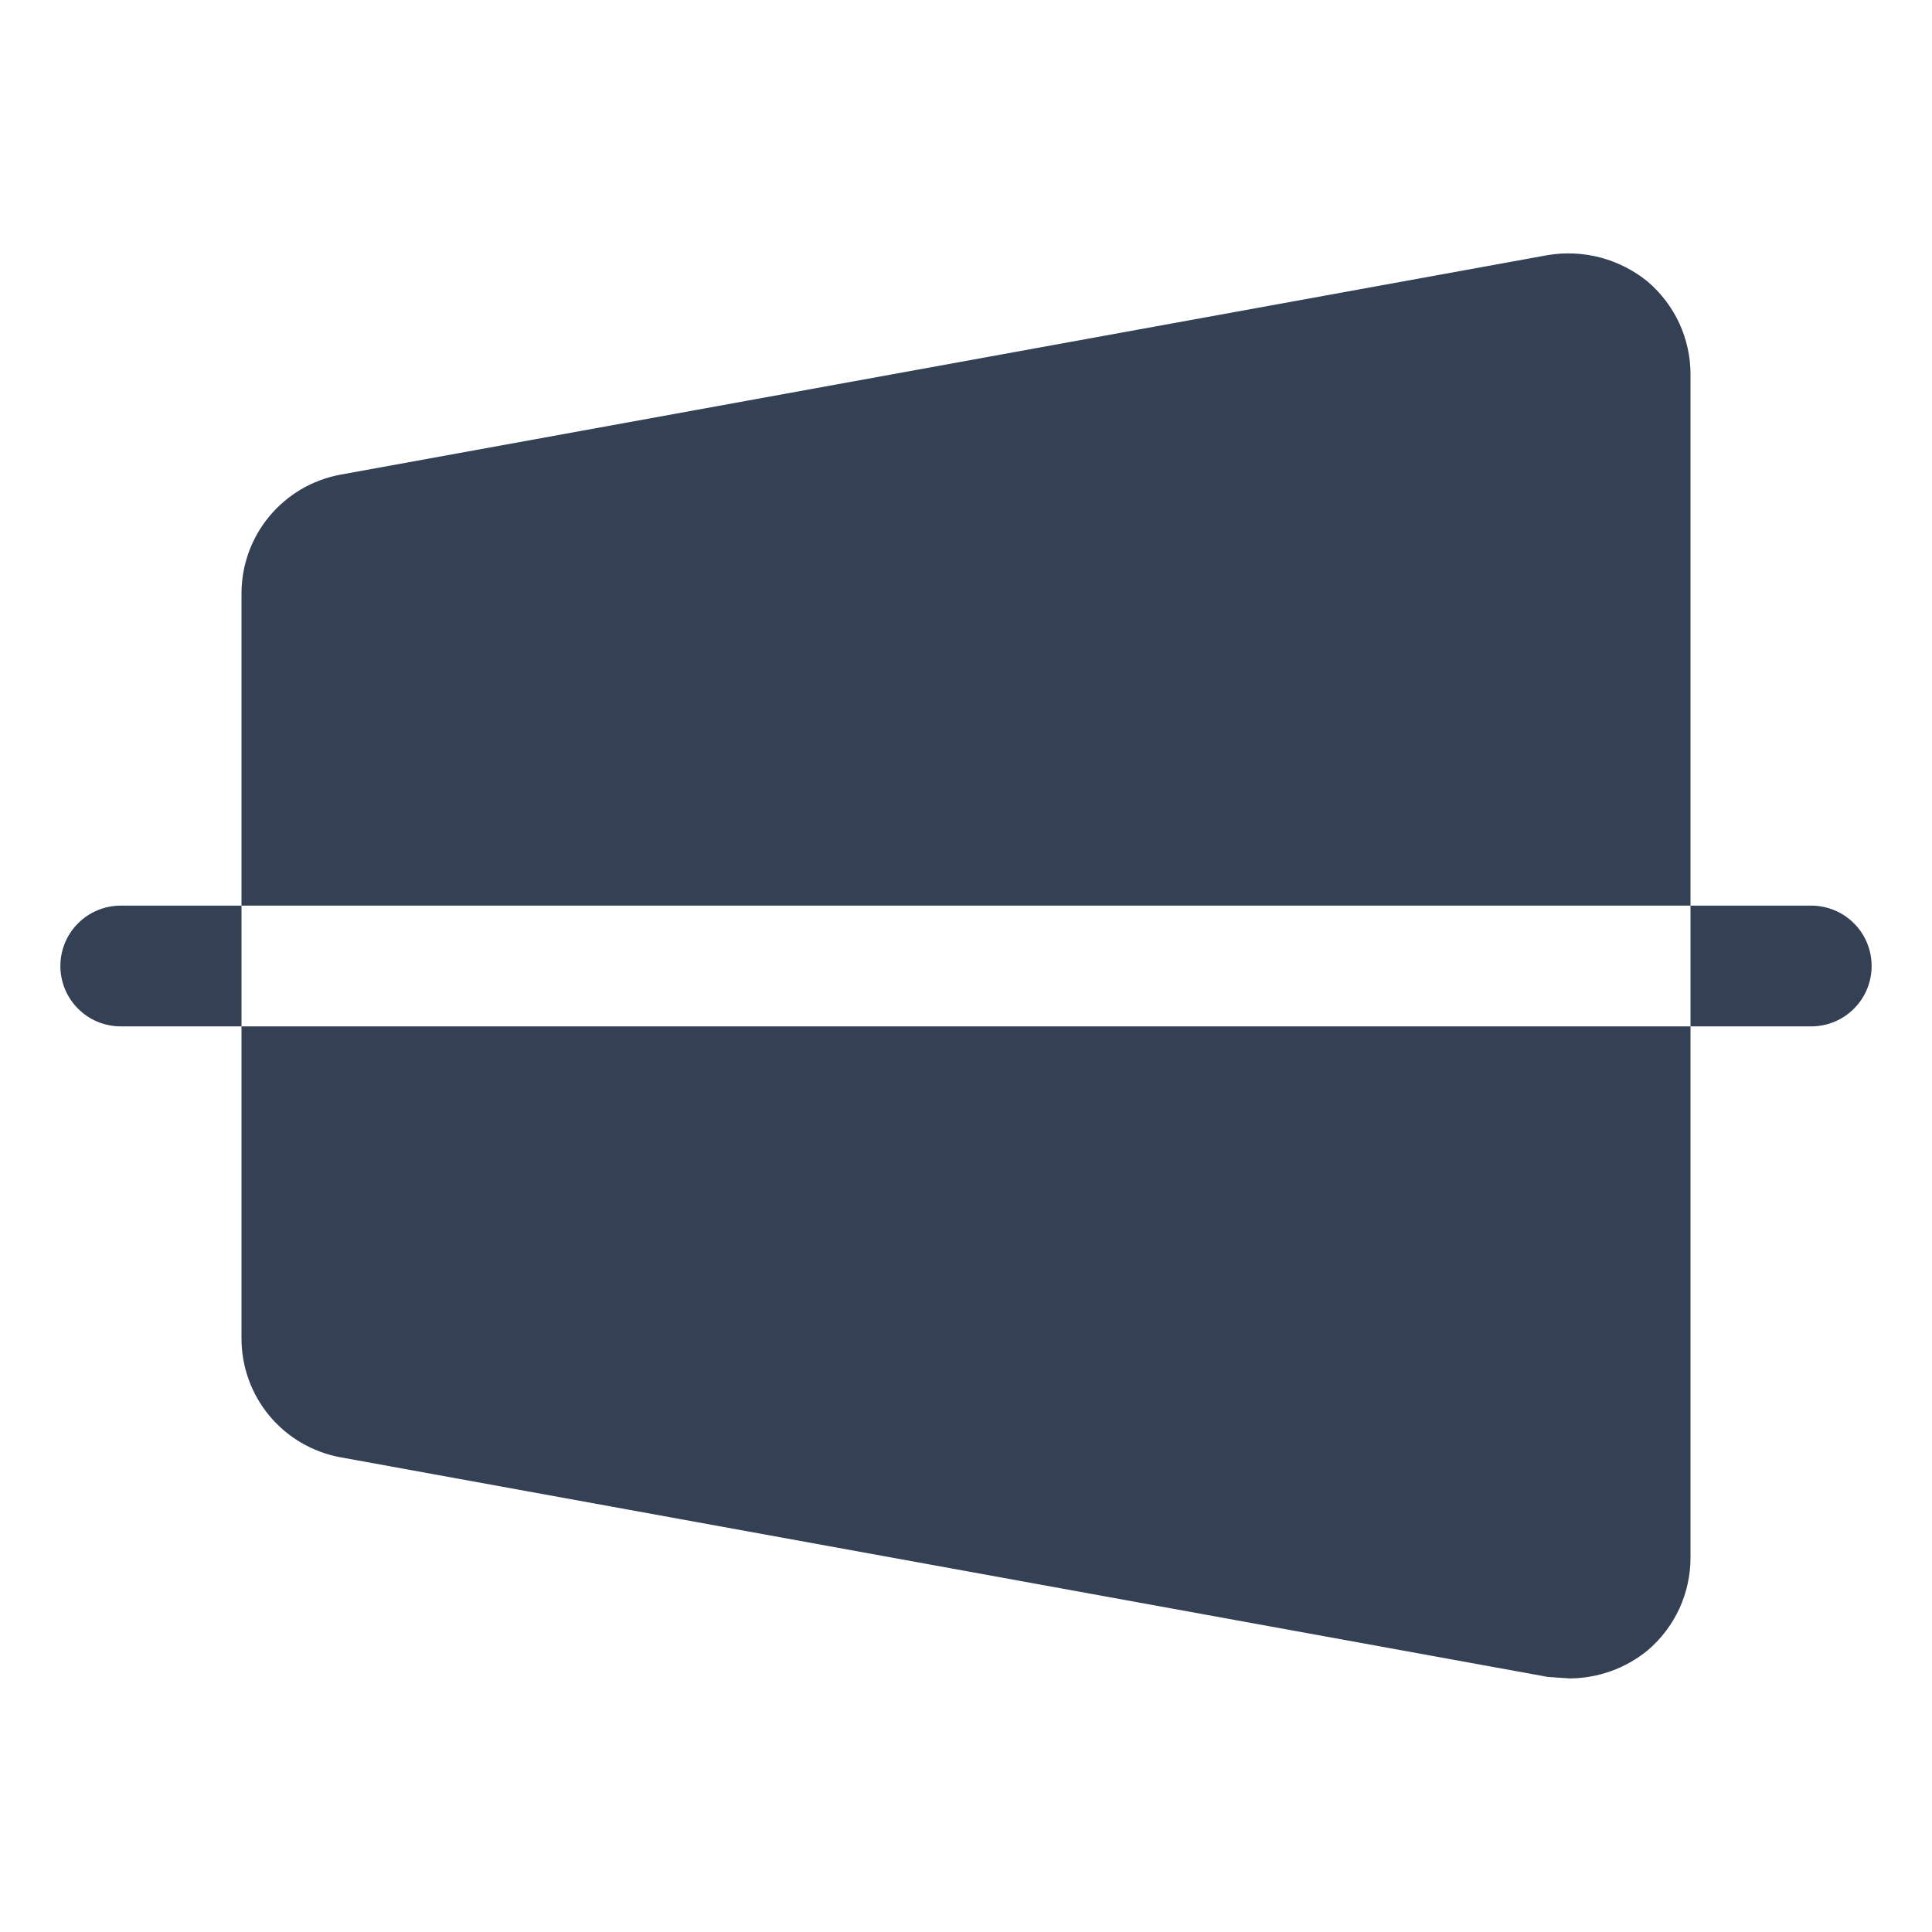 <svg width="32" height="32" viewBox="0 0 32 32" fill="none" xmlns="http://www.w3.org/2000/svg">
<path d="M4 15V17H2C1.735 17 1.48 16.895 1.293 16.707C1.105 16.52 1 16.265 1 16C1 15.735 1.105 15.48 1.293 15.293C1.48 15.105 1.735 15 2 15H4ZM4 22.163C3.998 22.631 4.161 23.086 4.46 23.447C4.76 23.808 5.176 24.052 5.638 24.137L25.637 27.775L26 27.8C26.469 27.797 26.924 27.634 27.288 27.337C27.511 27.148 27.69 26.913 27.814 26.647C27.936 26.382 28 26.093 28 25.8V17H4V22.163ZM30 15H28V17H30C30.265 17 30.52 16.895 30.707 16.707C30.895 16.52 31 16.265 31 16C31 15.735 30.895 15.48 30.707 15.293C30.52 15.105 30.265 15 30 15ZM28 6.2C28 5.907 27.936 5.618 27.814 5.353C27.69 5.087 27.511 4.852 27.288 4.662C27.059 4.477 26.794 4.342 26.51 4.266C26.225 4.191 25.928 4.177 25.637 4.225L5.638 7.862C5.176 7.947 4.76 8.192 4.46 8.553C4.161 8.914 3.998 9.369 4 9.838V15H28V6.2Z" fill="#344054"/>
</svg>
